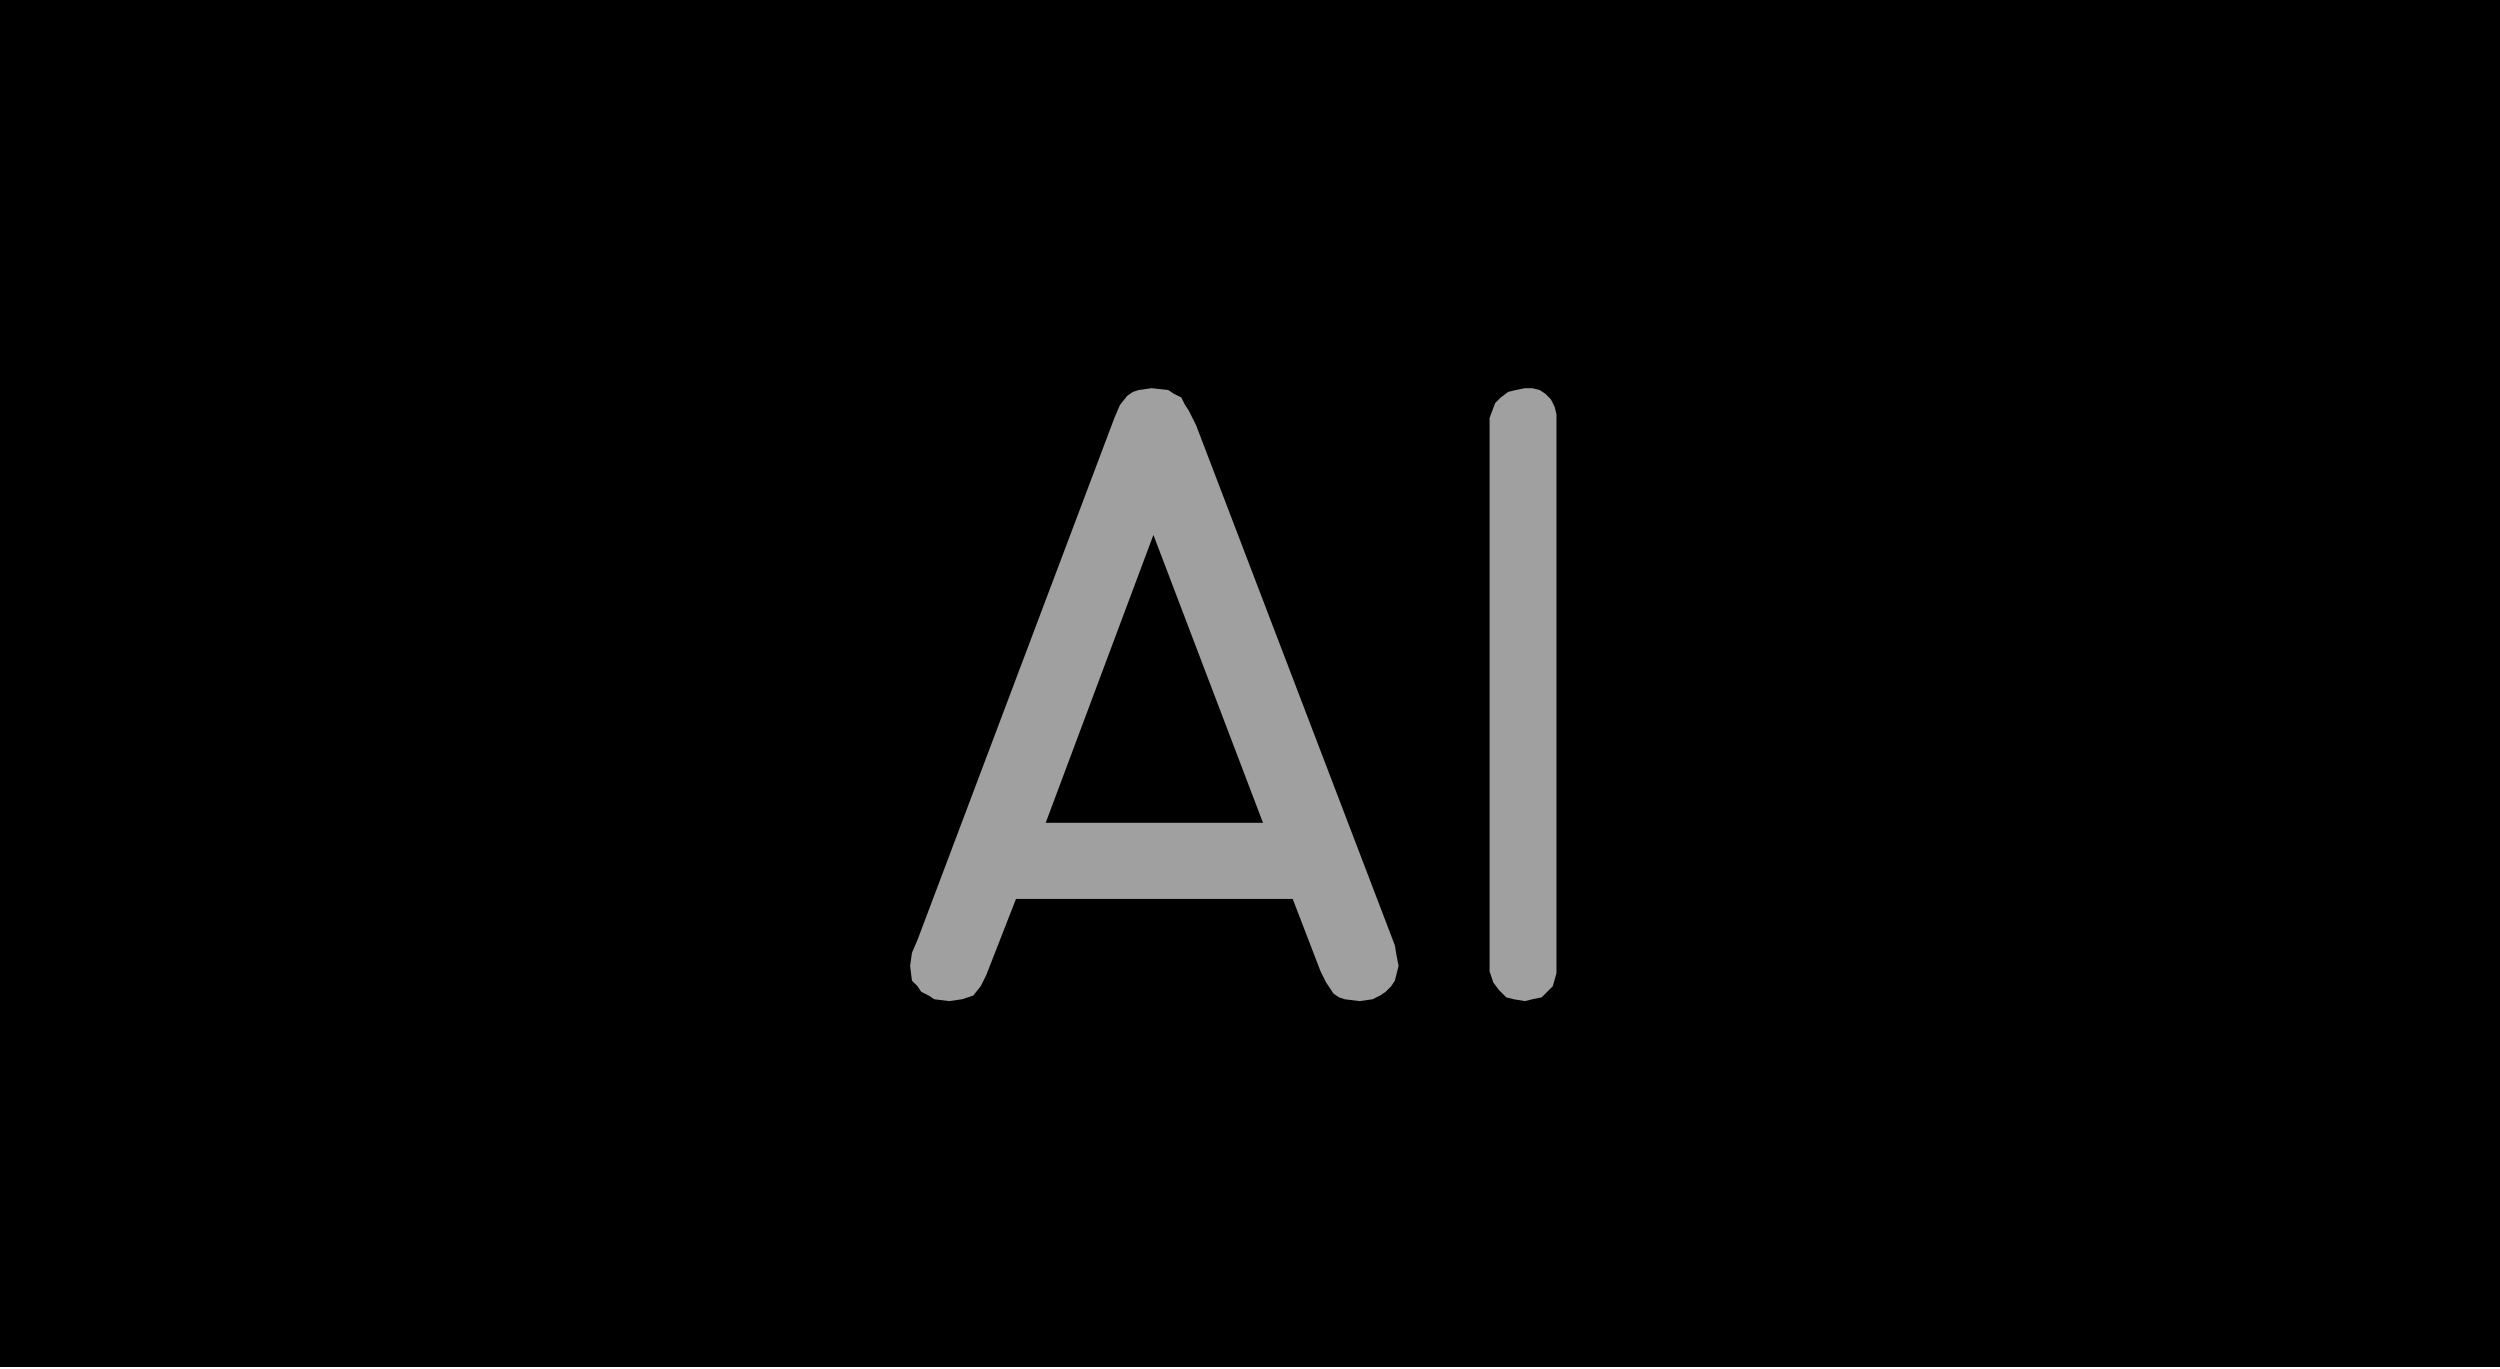 <?xml version="1.0" encoding="utf-8"?>
<!-- Generator: Fusion 360, Shaper Origin Export Add-In, Version 1.6.10  -->
<svg xmlns="http://www.w3.org/2000/svg" xmlns:xlink="http://www.w3.org/1999/xlink" xmlns:shaper="http://www.shapertools.com/namespaces/shaper" shaper:fusionaddin="version:1.6.10" width="1.346cm" height="0.737cm" version="1.1" x="0cm" y="0cm" viewBox="0 0 1.346 0.737" enable-background="new 0 0 1.346 0.737" xml:space="preserve"><path d="M-0.347,-0.243 L-0.347,0.493 0.999,0.493 0.999,-0.243 -0.347,-0.243z" transform="matrix(1,0,0,-1,0.347,0.493)" fill="rgb(0,0,0)" shaper:cutDepth="0.000127" stroke-linecap="round" stroke-linejoin="round" /><path d="M0.147,-0.013 L0.253,0.268 0.253,0.268 0.256,0.275 0.26,0.28 0.263,0.282 0.266,0.283 0.273,0.284 0.273,0.284 0.282,0.283 0.285,0.281 0.289,0.279 0.291,0.275 0.293,0.272 0.297,0.264 0.404,-0.016 0.404,-0.016 0.405,-0.022 0.406,-0.027 0.406,-0.027 0.404,-0.035 0.402,-0.038 0.399,-0.041 0.396,-0.043 0.392,-0.045 0.385,-0.046 0.385,-0.046 0.377,-0.045 0.374,-0.044 0.371,-0.042 0.367,-0.036 0.364,-0.03 0.349,0.009 0.2,0.009 0.184,-0.032 0.184,-0.032 0.181,-0.038 0.177,-0.043 0.174,-0.044 0.171,-0.045 0.164,-0.046 0.164,-0.046 0.156,-0.045 0.153,-0.043 0.149,-0.041 0.147,-0.038 0.144,-0.035 0.143,-0.027 0.143,-0.027 0.144,-0.02 0.147,-0.013z M0.333,0.05 L0.274,0.205 0.216,0.05 0.333,0.05z" transform="matrix(1,0,0,-1,0.347,0.493)" fill="rgb(160,160,160)" fill-rule="nonzero" shaper:cutDepth="0.0000762" stroke-linecap="round" stroke-linejoin="round" /><path d="M0.455,-0.024 L0.455,0.261 0.455,0.261 0.455,0.268 0.458,0.276 0.458,0.276 0.461,0.279 0.465,0.282 0.469,0.283 0.474,0.284 0.474,0.284 0.478,0.284 0.482,0.283 0.485,0.281 0.488,0.278 0.49,0.274 0.491,0.27 0.491,0.262 0.491,-0.024 0.491,-0.024 0.491,-0.031 0.489,-0.038 0.489,-0.038 0.486,-0.041 0.483,-0.044 0.478,-0.045 0.474,-0.046 0.474,-0.046 0.468,-0.045 0.464,-0.044 0.46,-0.04 0.457,-0.036 0.457,-0.036 0.455,-0.03 0.455,-0.024z" transform="matrix(1,0,0,-1,0.347,0.493)" fill="rgb(160,160,160)" fill-rule="nonzero" shaper:cutDepth="0.0000762" stroke-linecap="round" stroke-linejoin="round" /></svg>